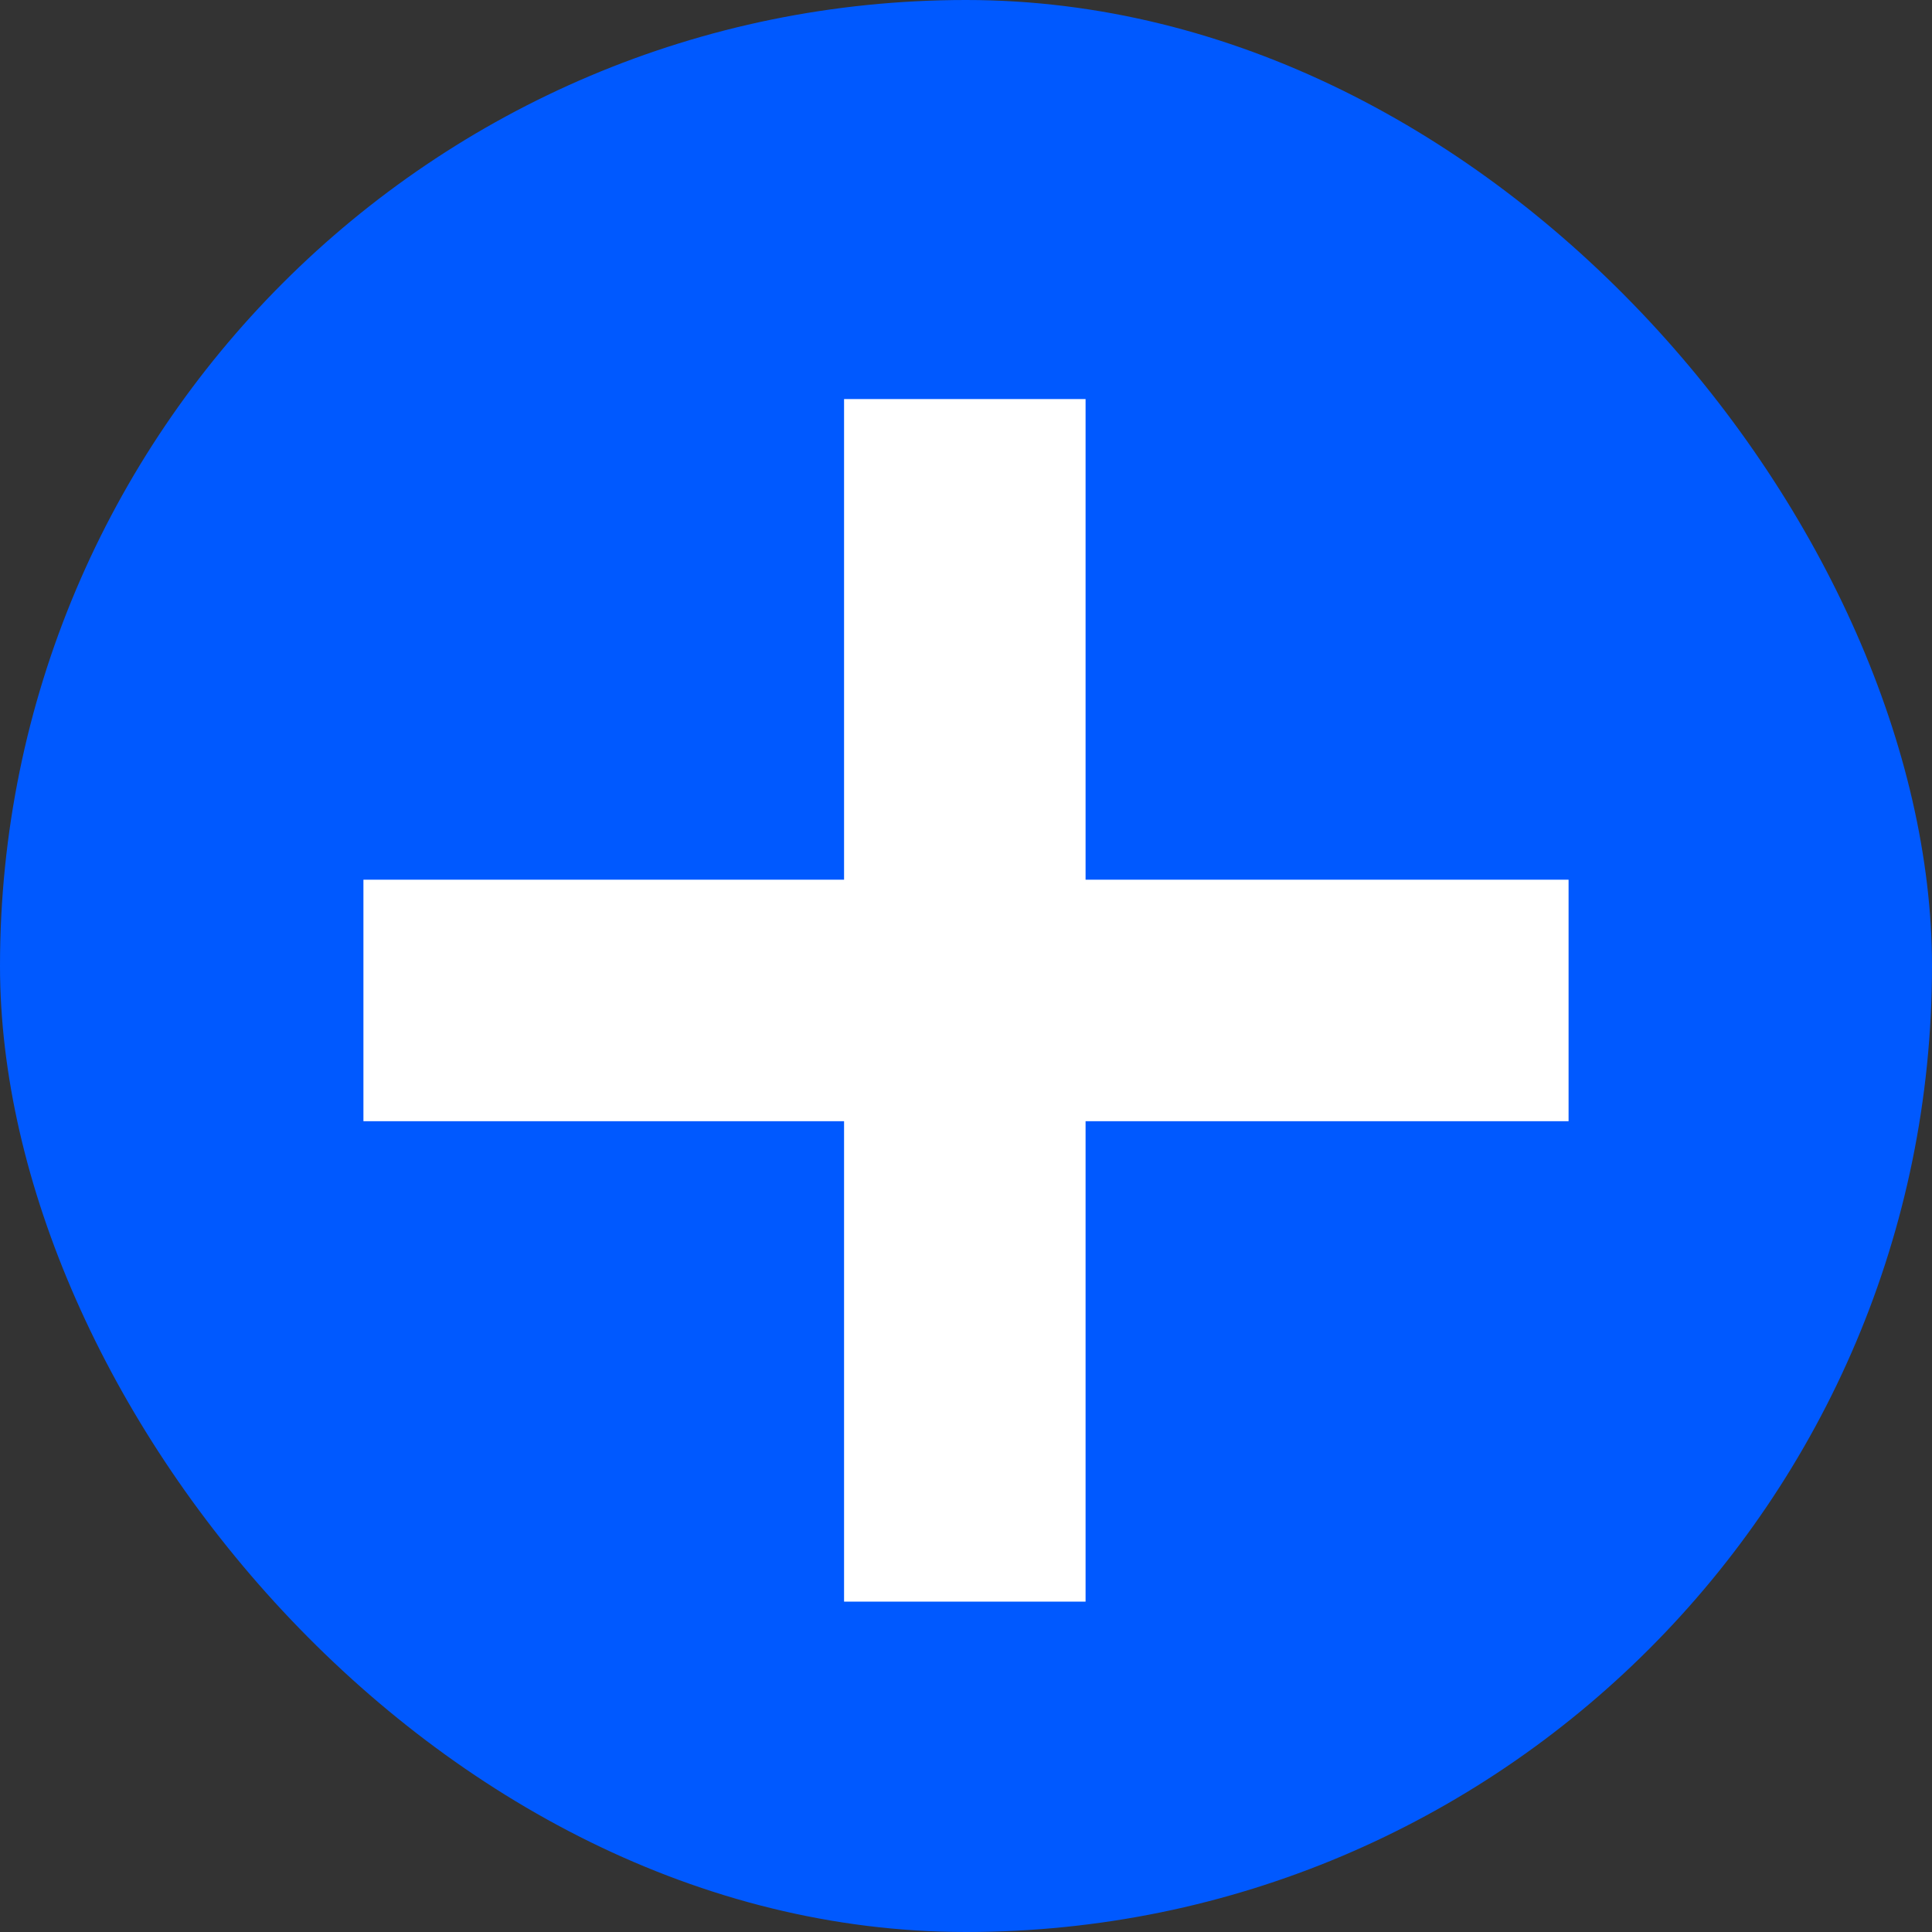 <svg width="9" height="9" viewBox="0 0 9 9" fill="none" xmlns="http://www.w3.org/2000/svg">
<rect x="0" y="0" width="9" height="9" fill="#333333" stroke="none"/>
<rect width="9" height="9" rx="4.5" fill="#0059FF"/>
<path d="M3.932 7.461V5.223H1.693V4.098H3.932V1.859H5.057V4.098H7.307V5.223H5.057V7.461H3.932Z" fill="white"/>
</svg>
